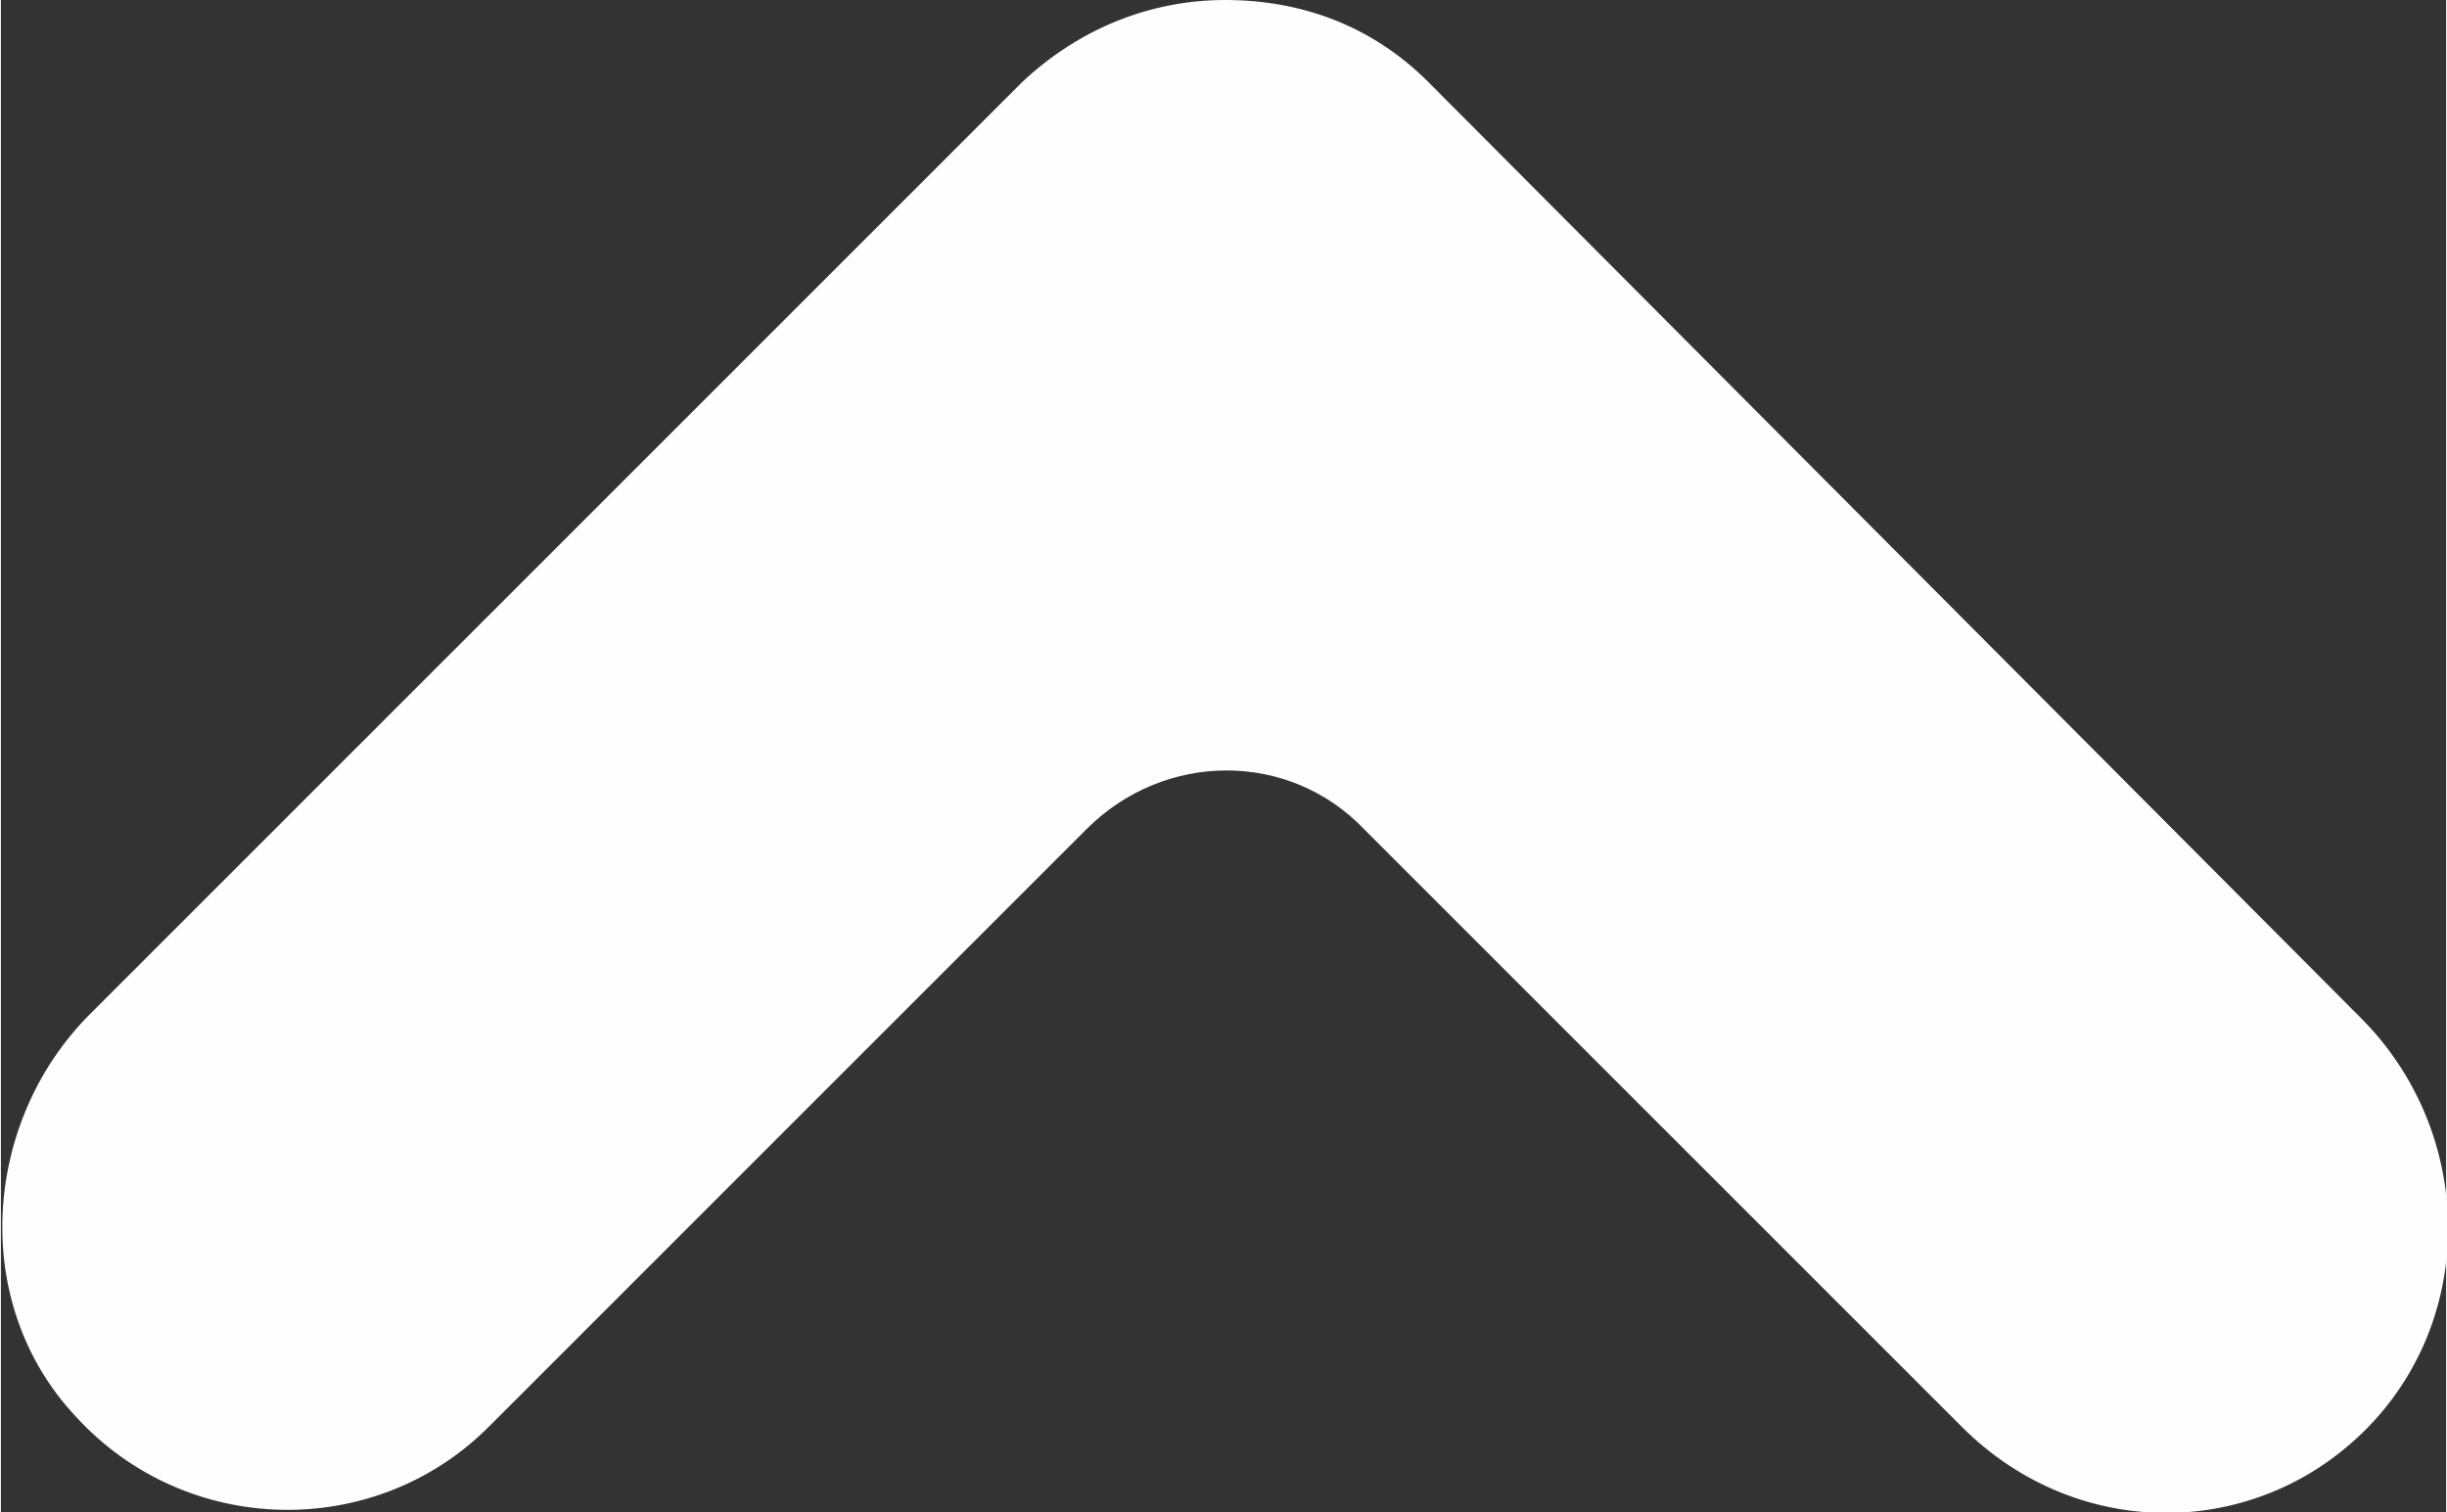 <?xml version="1.0" encoding="UTF-8"?>
<!DOCTYPE svg PUBLIC "-//W3C//DTD SVG 1.1//EN" "http://www.w3.org/Graphics/SVG/1.1/DTD/svg11.dtd">
<!-- Creator: CorelDRAW 2020 (64-Bit) -->
<svg xmlns="http://www.w3.org/2000/svg" xml:space="preserve" width="0.44in" height="0.272in" version="1.1" style="shape-rendering:geometricPrecision; text-rendering:geometricPrecision; image-rendering:optimizeQuality; fill-rule:evenodd; clip-rule:evenodd"
viewBox="0 0 6.87 4.25"
 xmlns:xlink="http://www.w3.org/1999/xlink"
 xmlns:xodm="http://www.corel.com/coreldraw/odm/2003">
 <rect x="0" y="0" width="6.87" height="4.25" fill="#333333" stroke="none"/>
 <defs>
  <style type="text/css">
   <![CDATA[
    .fil0 {fill:#FEFEFE;fill-rule:nonzero}
   ]]>
  </style>
 </defs>
 <g id="Layer_x0020_1">
  <path class="fil0" d="M6.67 3.99c0.29,-0.32 0.27,-0.82 -0.04,-1.13l-2.62 -2.63c-0.16,-0.16 -0.36,-0.23 -0.57,-0.23 -0.21,0 -0.41,0.08 -0.57,0.23l-2.62 2.62c-0.3,0.3 -0.34,0.81 -0.04,1.13 0.31,0.34 0.84,0.35 1.16,0.03l1.68 -1.68c0.22,-0.22 0.57,-0.22 0.78,0l1.68 1.68c0.33,0.33 0.85,0.32 1.16,-0.02z"/>
 </g>
</svg>
